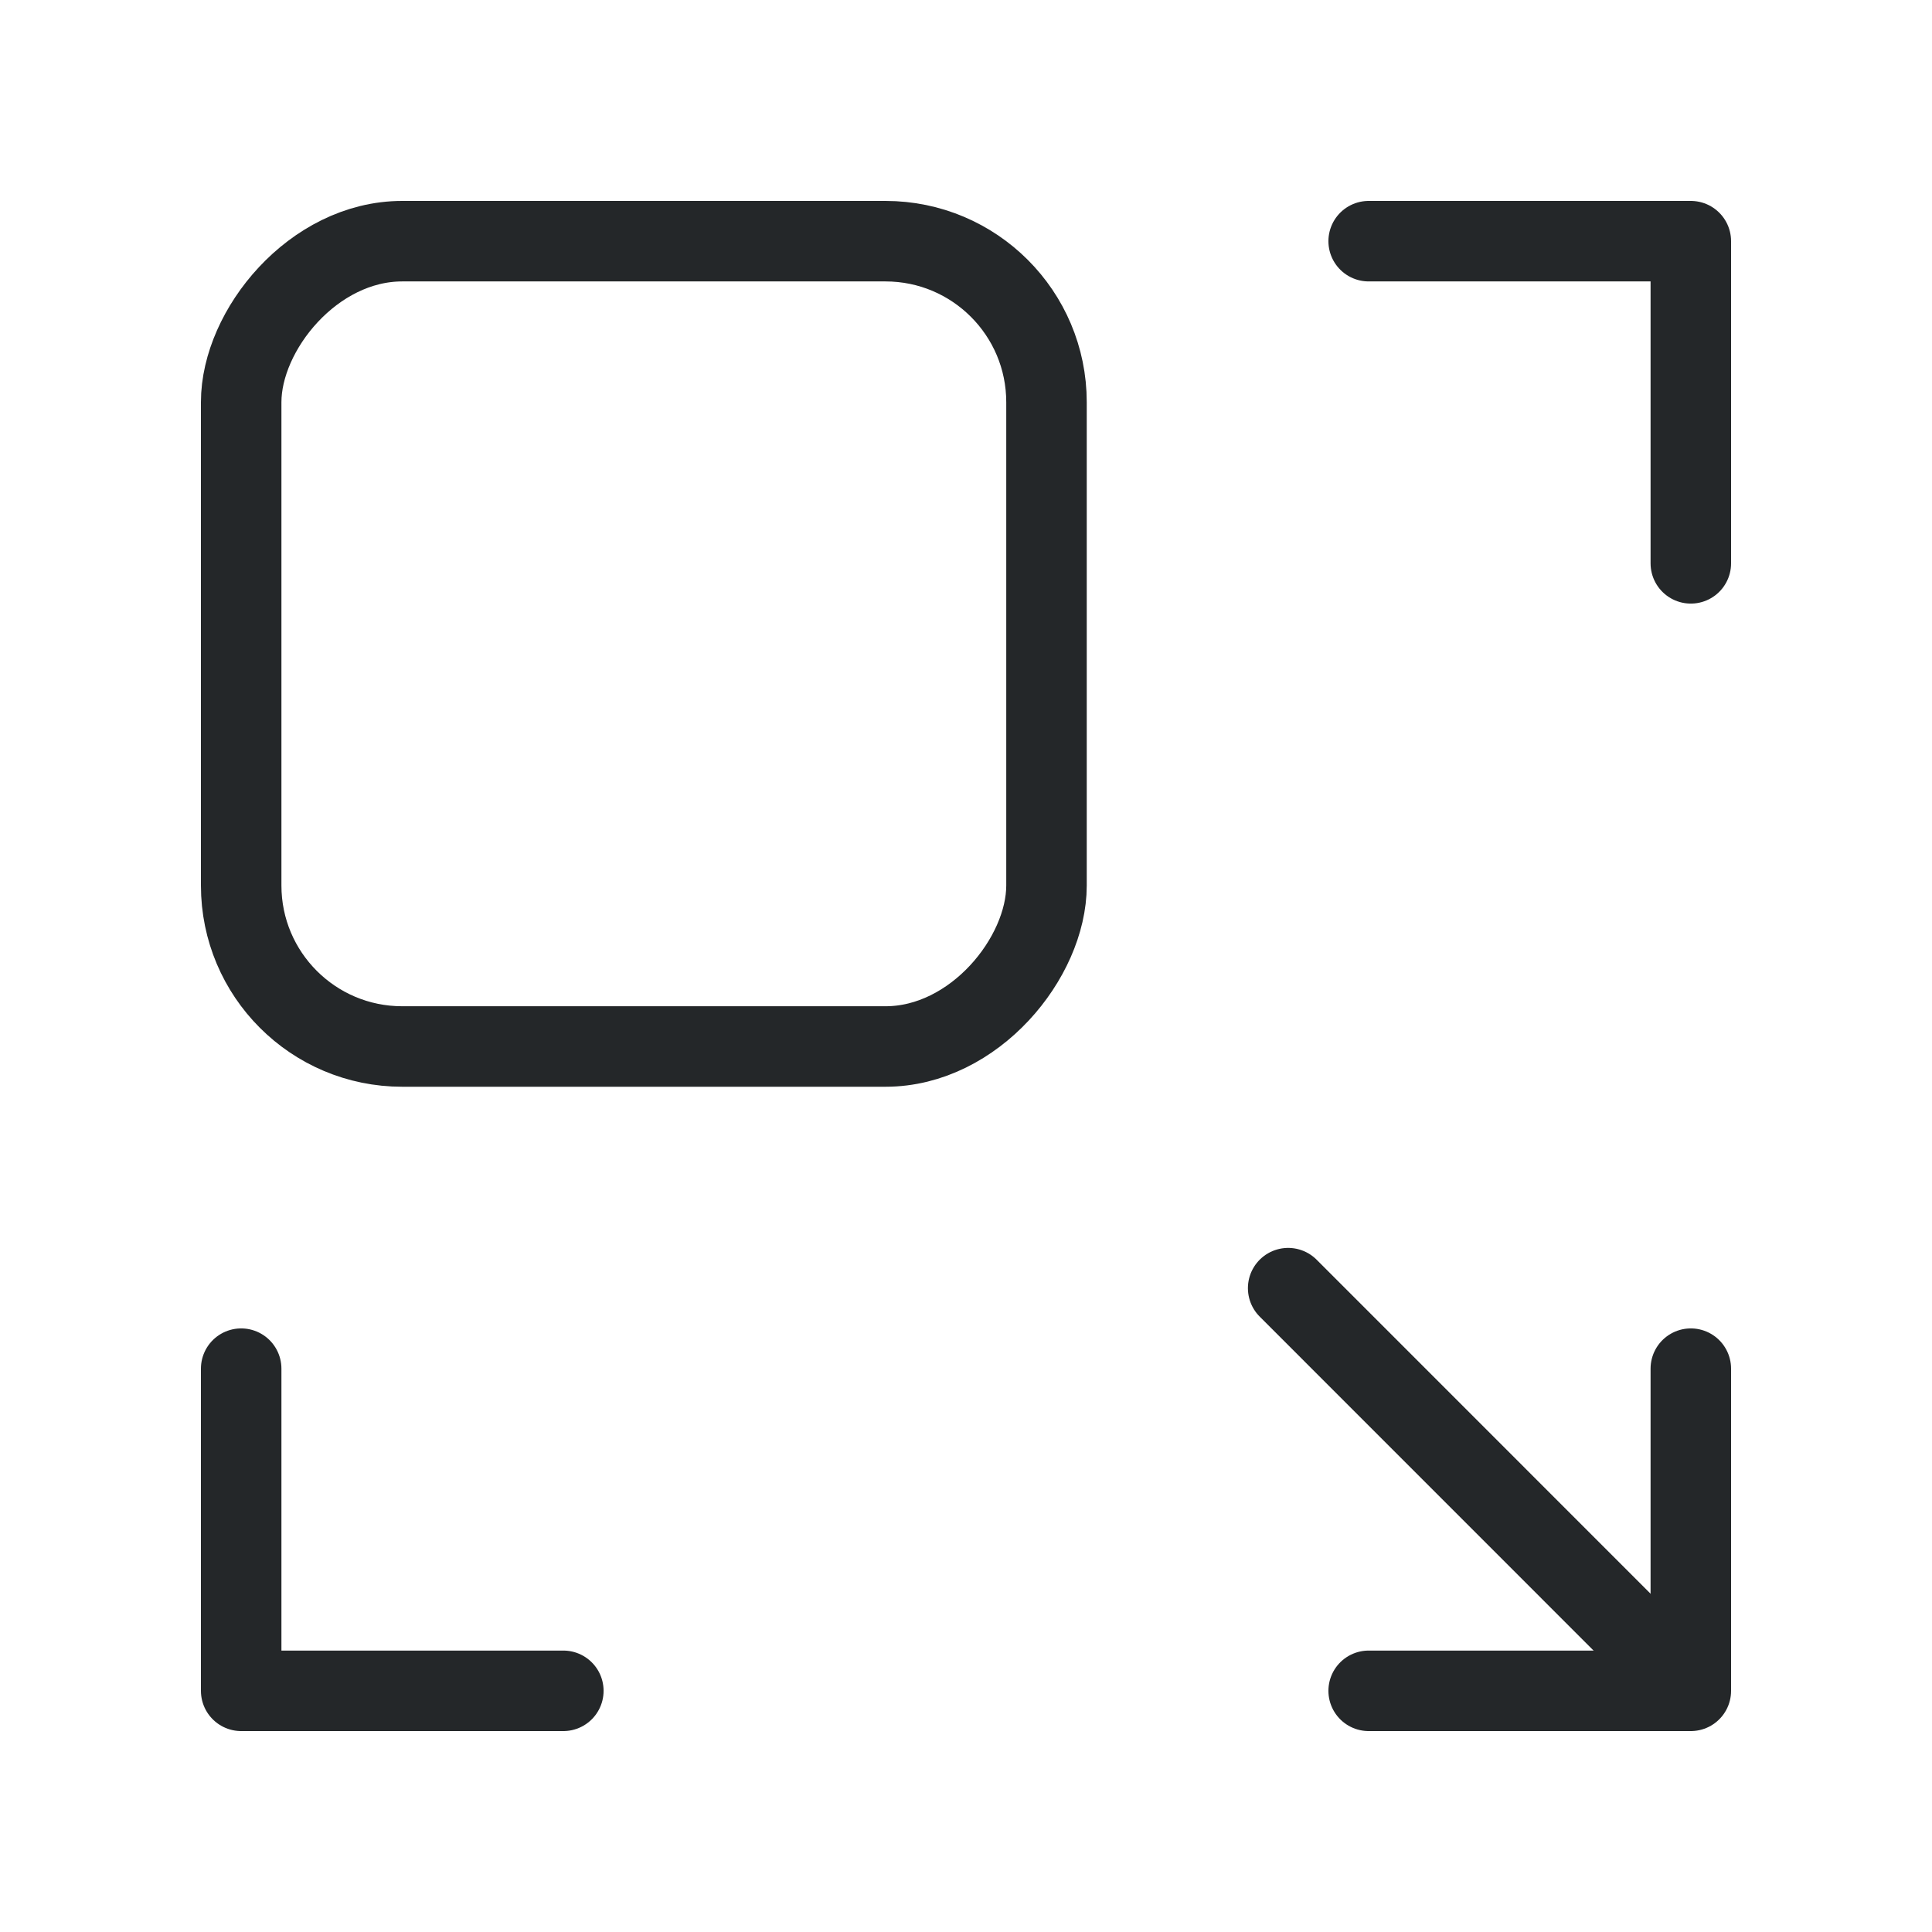 <svg width="24" height="24" viewBox="0 0 24 24" fill="none" xmlns="http://www.w3.org/2000/svg">
<rect width="10.004" height="10.004" rx="2" transform="matrix(-1 0 0 1 13 2.996)" stroke="#242729" stroke-linecap="round" stroke-linejoin="round"/>
<path d="M6.998 21.004H2.996V17.002" stroke="#242729" stroke-linecap="round" stroke-linejoin="round"/>
<path d="M17.002 2.996H21.004V6.998" stroke="#242729" stroke-linecap="round" stroke-linejoin="round"/>
<path d="M21.004 17.002V21.004H17.002" stroke="#242729" stroke-linecap="round" stroke-linejoin="round"/>
<path d="M16.002 16.002L20.503 20.504" stroke="#242729" stroke-linecap="round" stroke-linejoin="round"/>
</svg>
